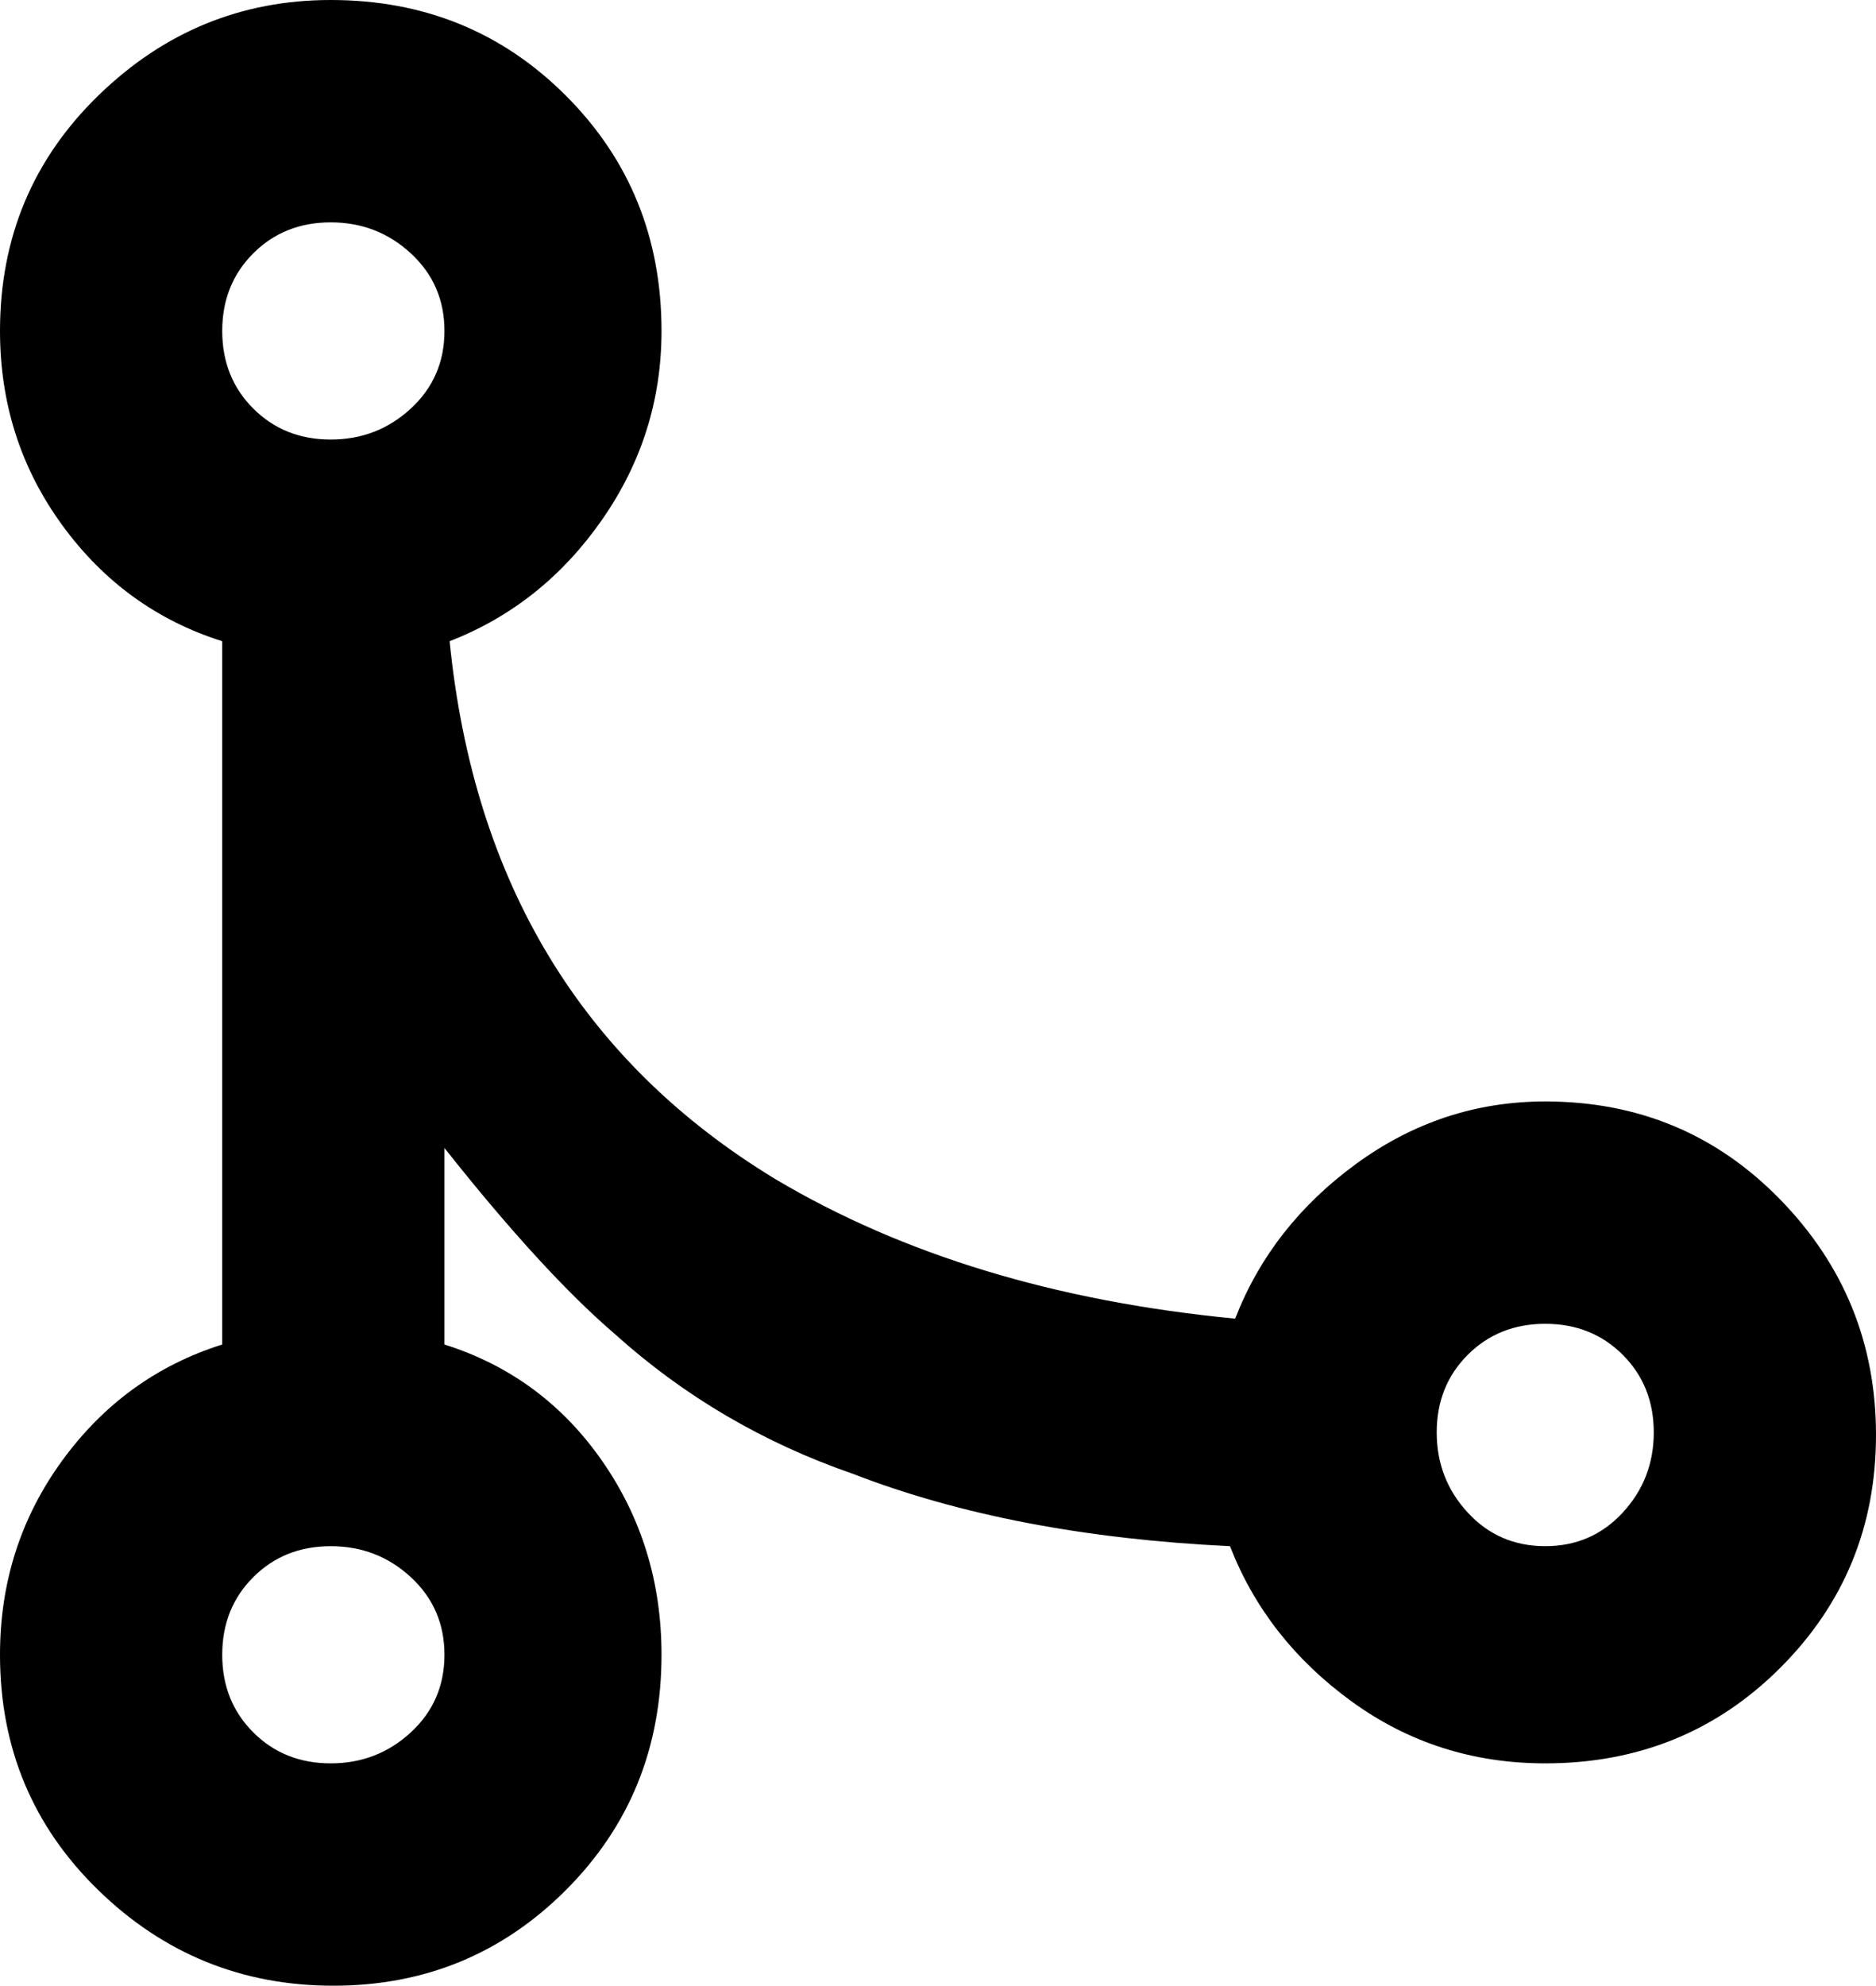 <svg xmlns="http://www.w3.org/2000/svg" viewBox="85 0 363 384">
      <g transform="scale(1 -1) translate(0 -384)">
        <path d="M149 384Q176 384 194.5 365.5Q213 347 213 320Q213 300 201.5 283.5Q190 267 172 260Q179 190 235 156Q272 134 324 129Q331 147 347.5 159.0Q364 171 384 171Q411 171 429.5 152.0Q448 133 448.0 106.5Q448 80 429.5 61.5Q411 43 384 43Q363 43 346.5 55.0Q330 67 323 85Q281 87 250 99Q224 108 204 126Q190 138 171 162V124Q190 118 201.5 101.5Q213 85 213 64Q213 37 194.5 18.5Q176 0 149.5 0.0Q123 0 104.0 18.5Q85 37 85 64Q85 85 97.0 101.5Q109 118 128 124V260Q109 266 97.0 282.5Q85 299 85 320Q85 347 104.0 365.5Q123 384 149 384ZM149 341Q140 341 134.0 335.0Q128 329 128.0 320.0Q128 311 134.0 305.0Q140 299 149.0 299.0Q158 299 164.5 305.0Q171 311 171.0 320.0Q171 329 164.5 335.0Q158 341 149 341ZM149 85Q140 85 134.0 79.0Q128 73 128.0 64.0Q128 55 134.0 49.0Q140 43 149.0 43.0Q158 43 164.5 49.0Q171 55 171.0 64.0Q171 73 164.5 79.0Q158 85 149 85ZM384 128Q375 128 369.0 122.0Q363 116 363.0 107.0Q363 98 369.0 91.5Q375 85 384.0 85.0Q393 85 399.0 91.5Q405 98 405.0 107.0Q405 116 399.0 122.0Q393 128 384 128Z" />
      </g>
    </svg>
